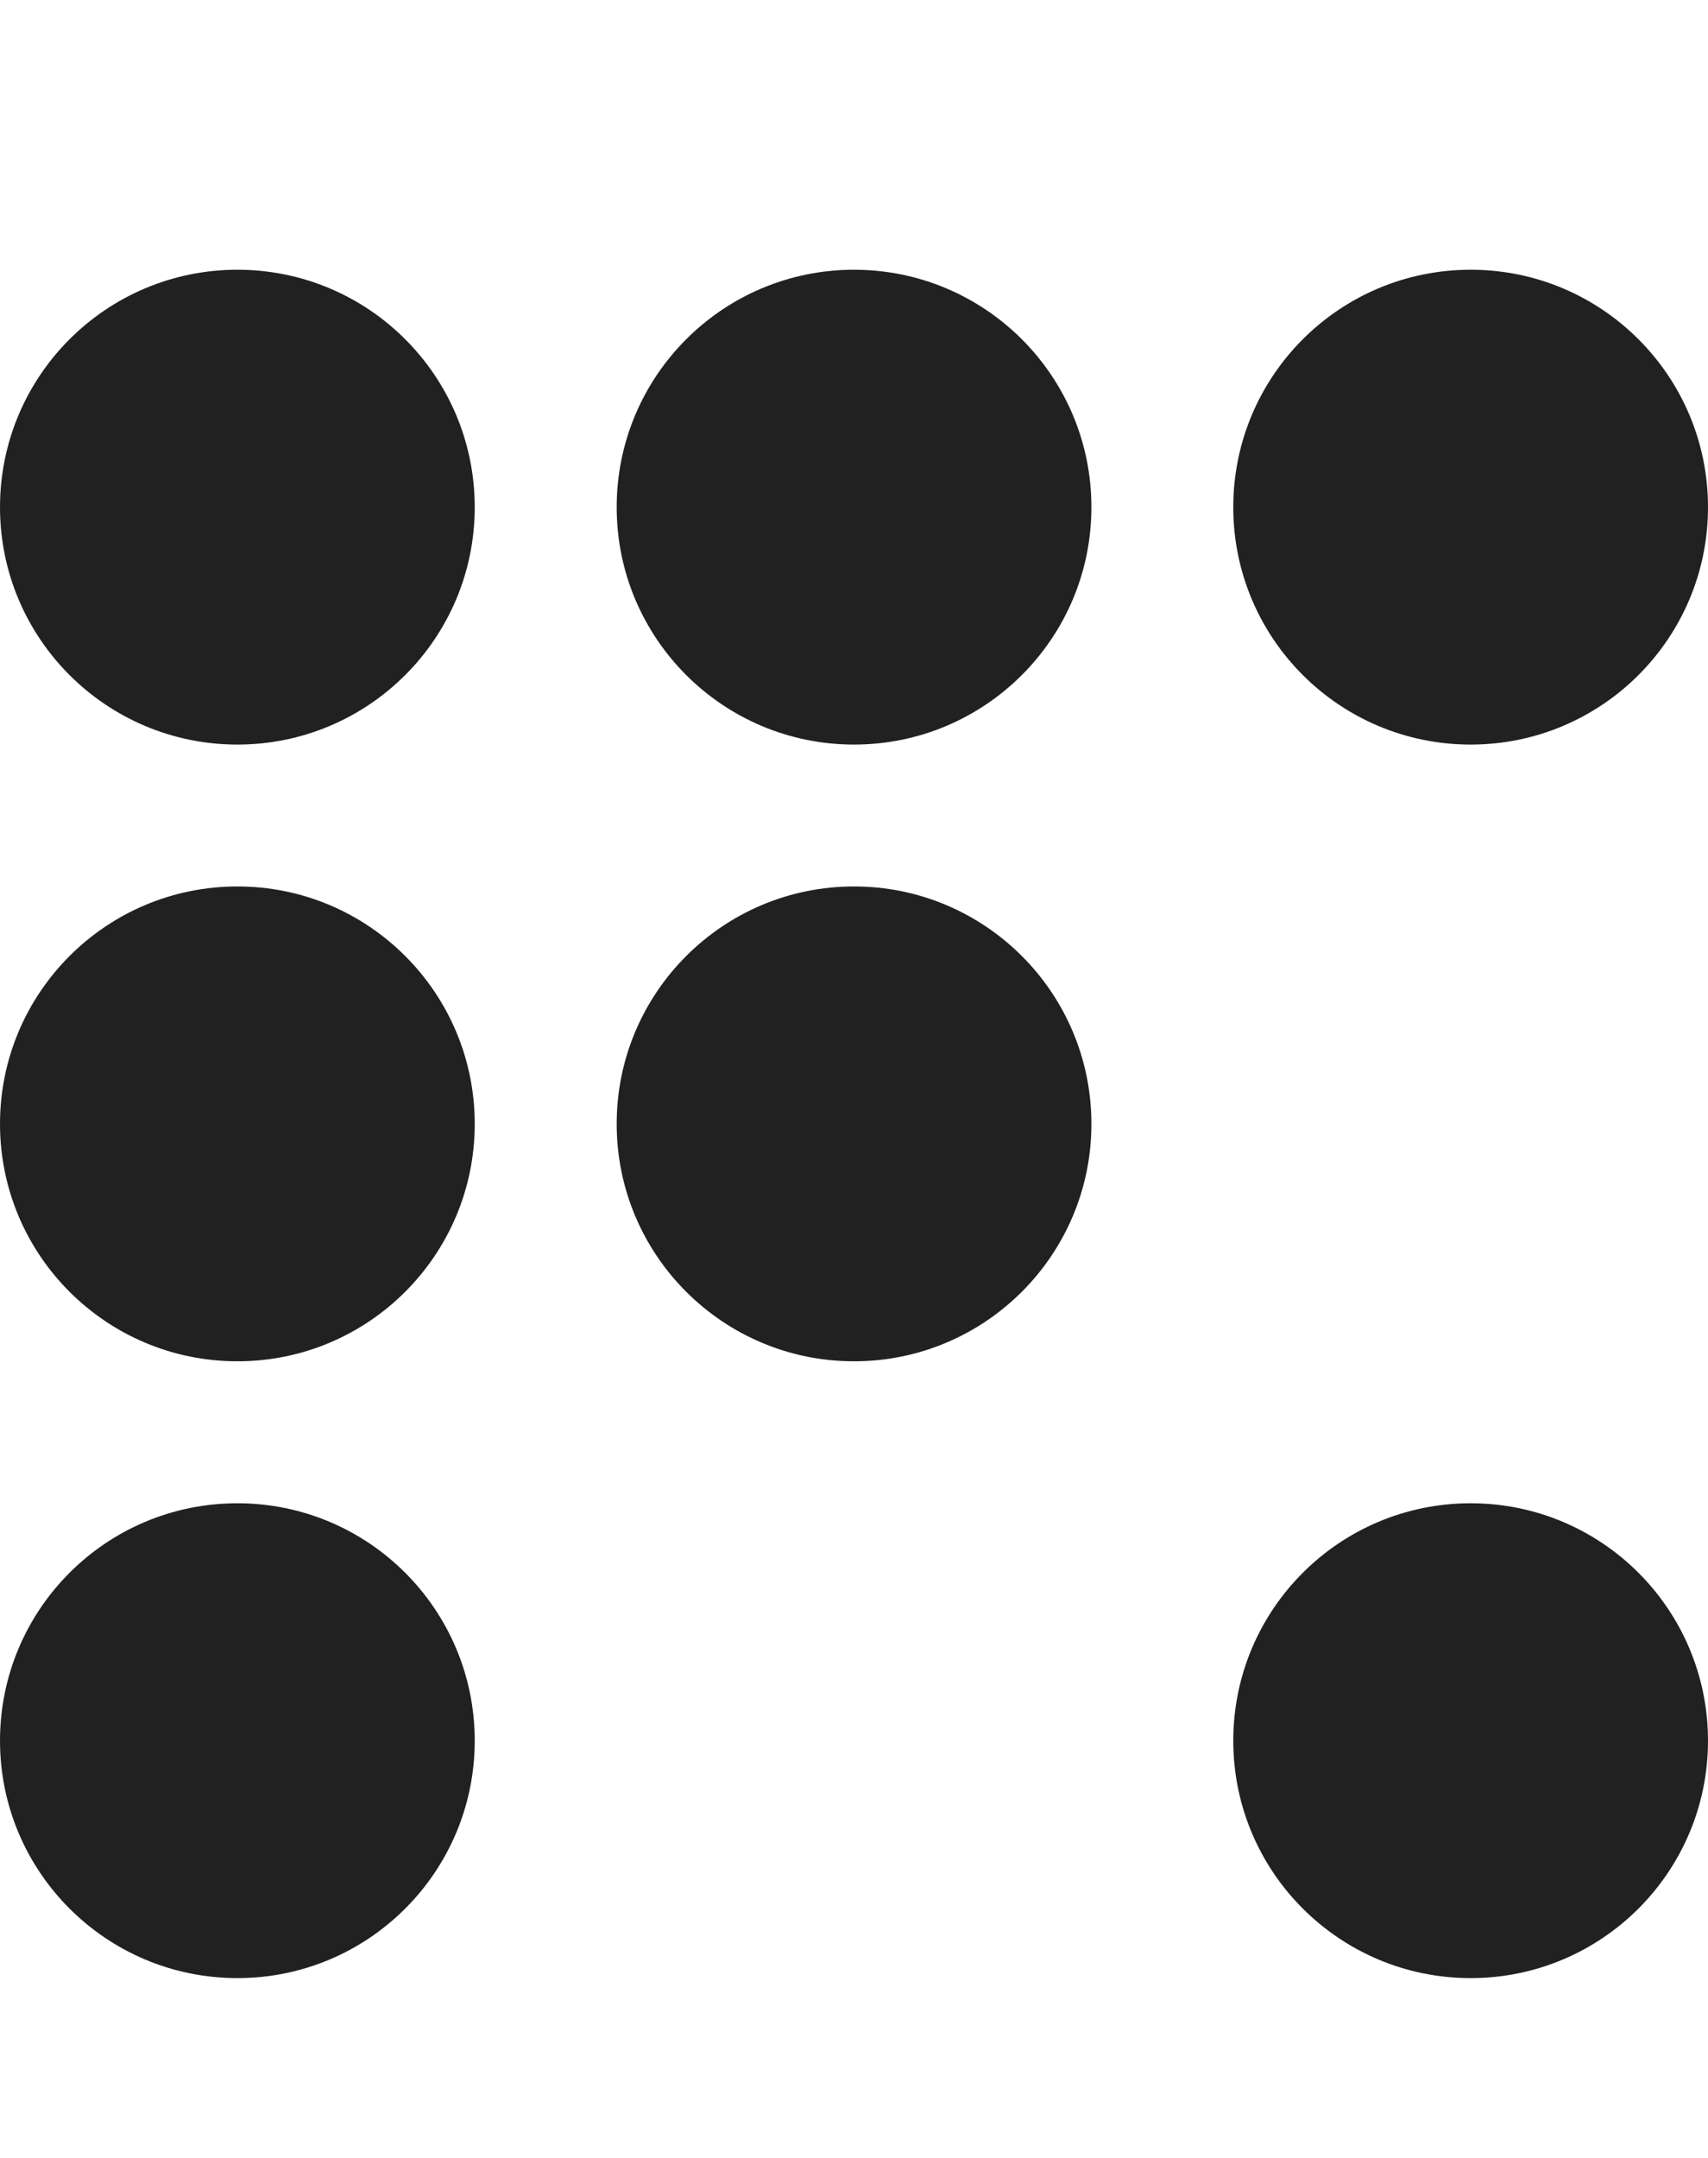 <svg width="19" height="24" viewBox="0 0 19 24" fill="none" xmlns="http://www.w3.org/2000/svg">
<path fill-rule="evenodd" clip-rule="evenodd" d="M2.641 16.719C4.099 16.719 5.281 17.901 5.281 19.36C5.281 20.818 4.099 22 2.641 22C1.182 22 6.10352e-05 20.818 6.10352e-05 19.36C6.10352e-05 17.901 1.182 16.719 2.641 16.719ZM16.36 16.719C17.818 16.719 19 17.901 19 19.36C19 20.818 17.818 22 16.36 22C14.901 22 13.719 20.818 13.719 19.36C13.719 17.901 14.901 16.719 16.36 16.719ZM2.641 9.859C4.099 9.859 5.281 11.042 5.281 12.5C5.281 13.958 4.099 15.14 2.641 15.14C1.182 15.14 6.10352e-05 13.958 6.10352e-05 12.5C6.10352e-05 11.042 1.182 9.859 2.641 9.859ZM9.5 9.859C10.958 9.859 12.141 11.042 12.141 12.5C12.141 13.958 10.958 15.14 9.5 15.14C8.042 15.14 6.86 13.958 6.86 12.5C6.86 11.042 8.042 9.859 9.5 9.859ZM2.641 3C4.099 3 5.281 4.182 5.281 5.641C5.281 7.099 4.099 8.281 2.641 8.281C1.182 8.281 6.10352e-05 7.099 6.10352e-05 5.641C6.10352e-05 4.182 1.182 3 2.641 3ZM16.36 3C17.818 3 19 4.182 19 5.641C19 7.099 17.818 8.281 16.36 8.281C14.901 8.281 13.719 7.099 13.719 5.641C13.719 4.182 14.901 3 16.36 3ZM9.5 3C10.958 3 12.141 4.182 12.141 5.641C12.141 7.099 10.958 8.281 9.5 8.281C8.042 8.281 6.86 7.099 6.86 5.641C6.86 4.182 8.042 3 9.5 3Z" fill="#212121"/>
</svg>
